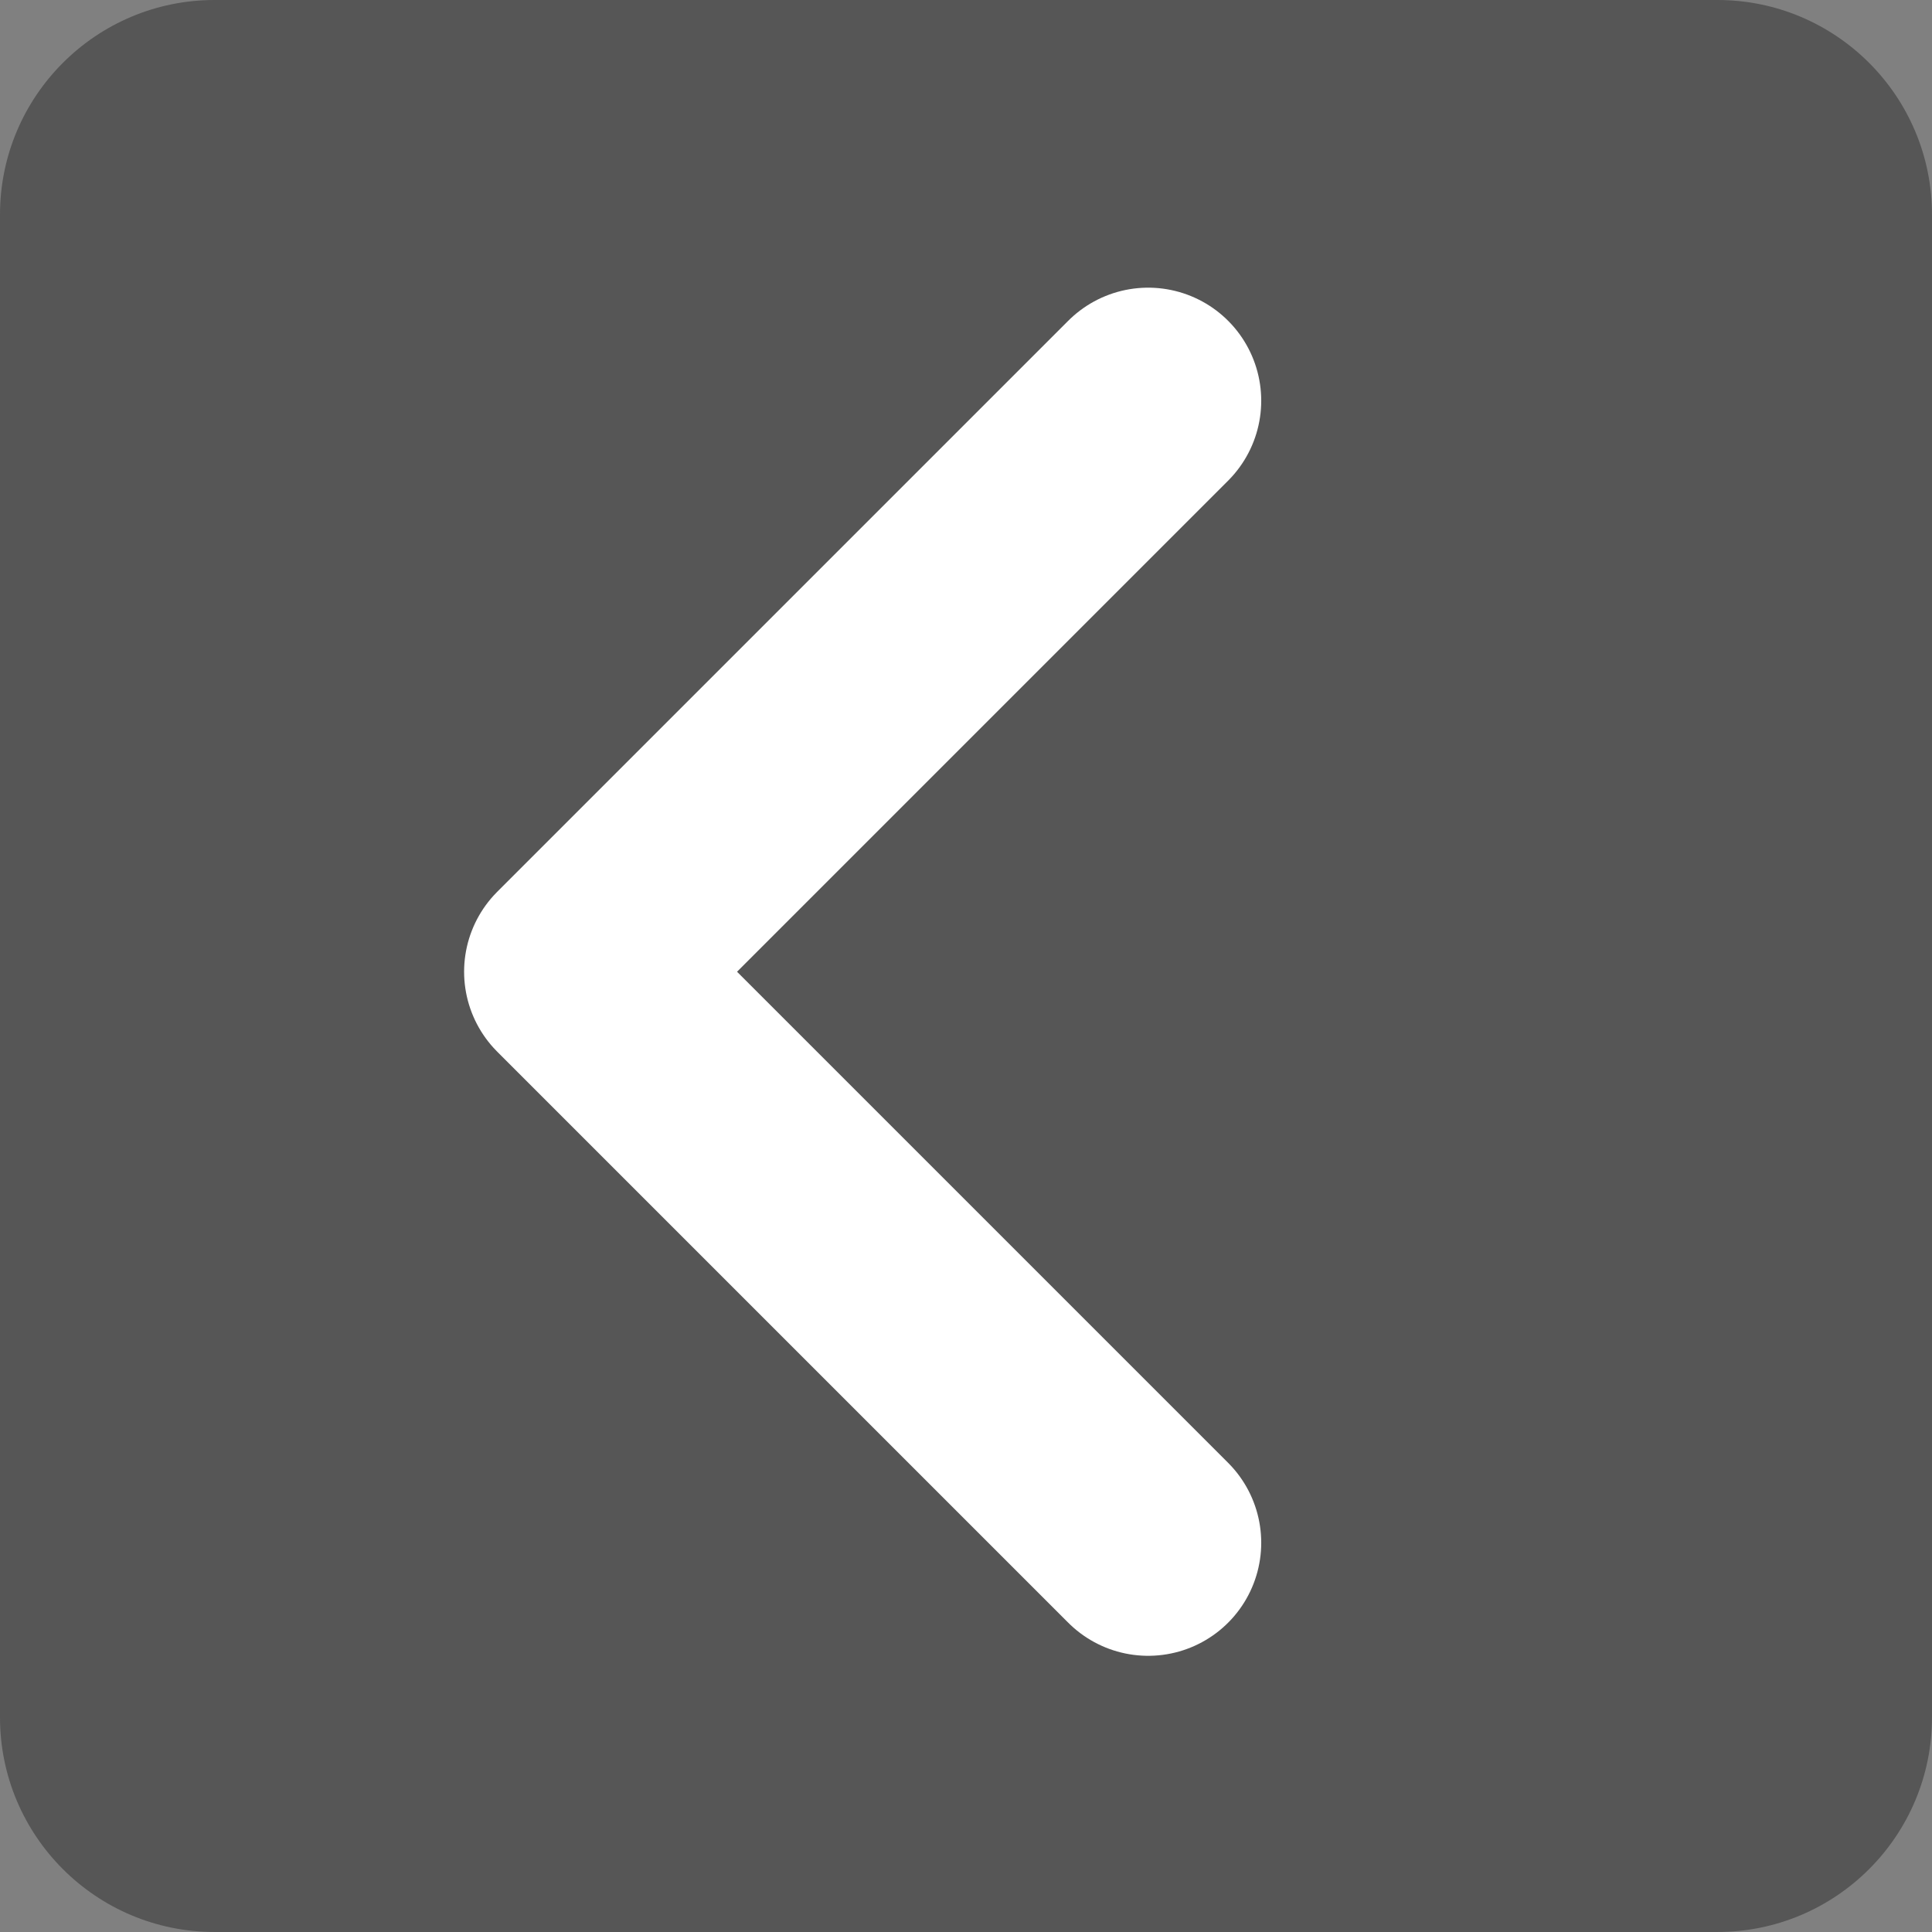 <svg version="1.1" xmlns="http://www.w3.org/2000/svg" xmlns:xlink="http://www.w3.org/1999/xlink" width="128.171" height="128.171" viewBox="0,0,128.171,128.171"><rect x="0" y="0" width="128.171" height="128.171" fill="#808080" stroke="none"/><g transform="translate(-35.915,-135.915)"><g stroke-linecap="round" stroke-linejoin="round" stroke-miterlimit="10"><path d="M50.156,264.085c-7.865,0 -14.241,-6.376 -14.241,-14.241v-99.688c0,-7.865 6.376,-14.241 14.241,-14.241h99.688c7.865,0 14.241,6.376 14.241,14.241v99.688c0,7.865 -6.376,14.241 -14.241,14.241z" fill-opacity="0.612" fill="#3c3c3c" stroke="#000000" stroke-width="0"/><path d="M112.086,238.263l-37.882,-37.882l37.882,-37.882" fill="none" stroke="#ffffff" stroke-width="15"/></g></g></svg>